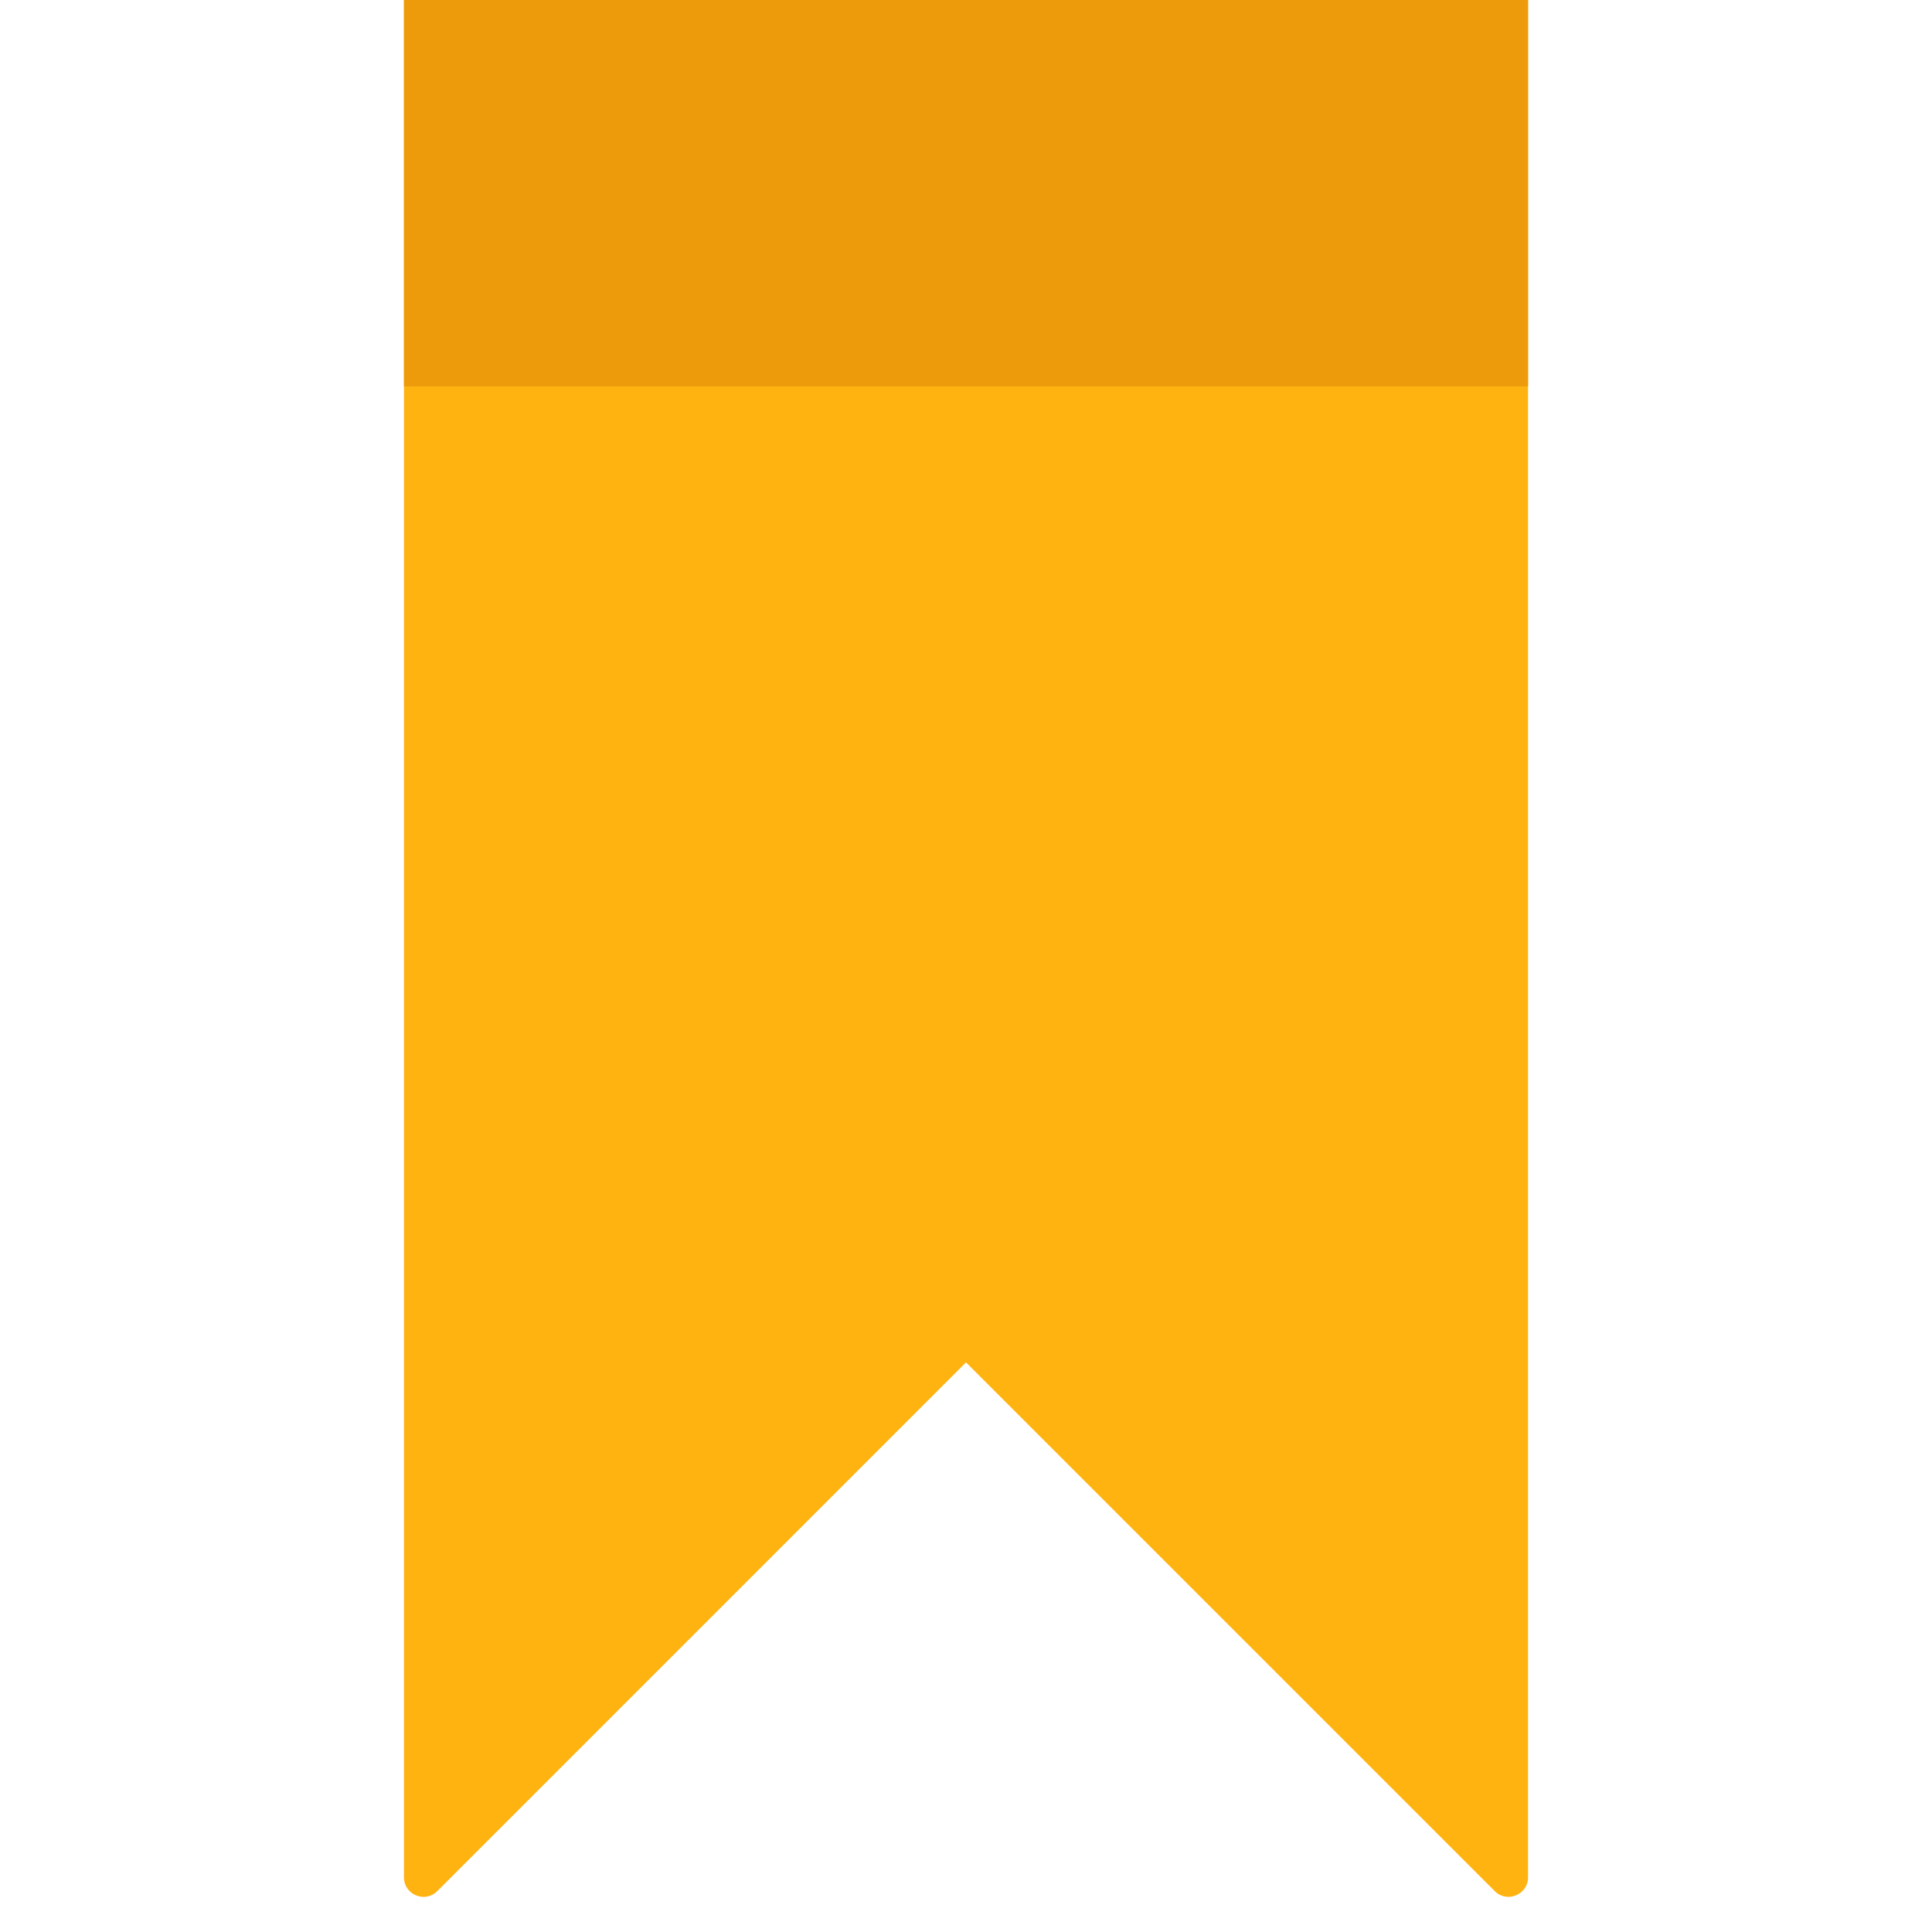 <?xml version="1.0" encoding="utf-8"?>
<!-- Generator: Adobe Illustrator 16.0.0, SVG Export Plug-In . SVG Version: 6.00 Build 0)  -->
<!DOCTYPE svg PUBLIC "-//W3C//DTD SVG 1.1//EN" "http://www.w3.org/Graphics/SVG/1.1/DTD/svg11.dtd">
<svg version="1.1" id="Capa_1" xmlns="http://www.w3.org/2000/svg" xmlns:xlink="http://www.w3.org/1999/xlink" x="0px" y="0px"
	 width="88px" height="88px" viewBox="0 0 88 88" enable-background="new 0 0 88 88" xml:space="preserve">
<g>
	<path fill="#FFB310" d="M44,0H18.4v85.51c0,0.793,0.957,1.188,1.517,0.629L44,62.055l24.084,24.083
		c0.559,0.56,1.516,0.163,1.516-0.629V0H44z"/>
	<rect x="18.4" fill="#ED9B0A" width="51.2" height="17.6"/>
</g>
</svg>
